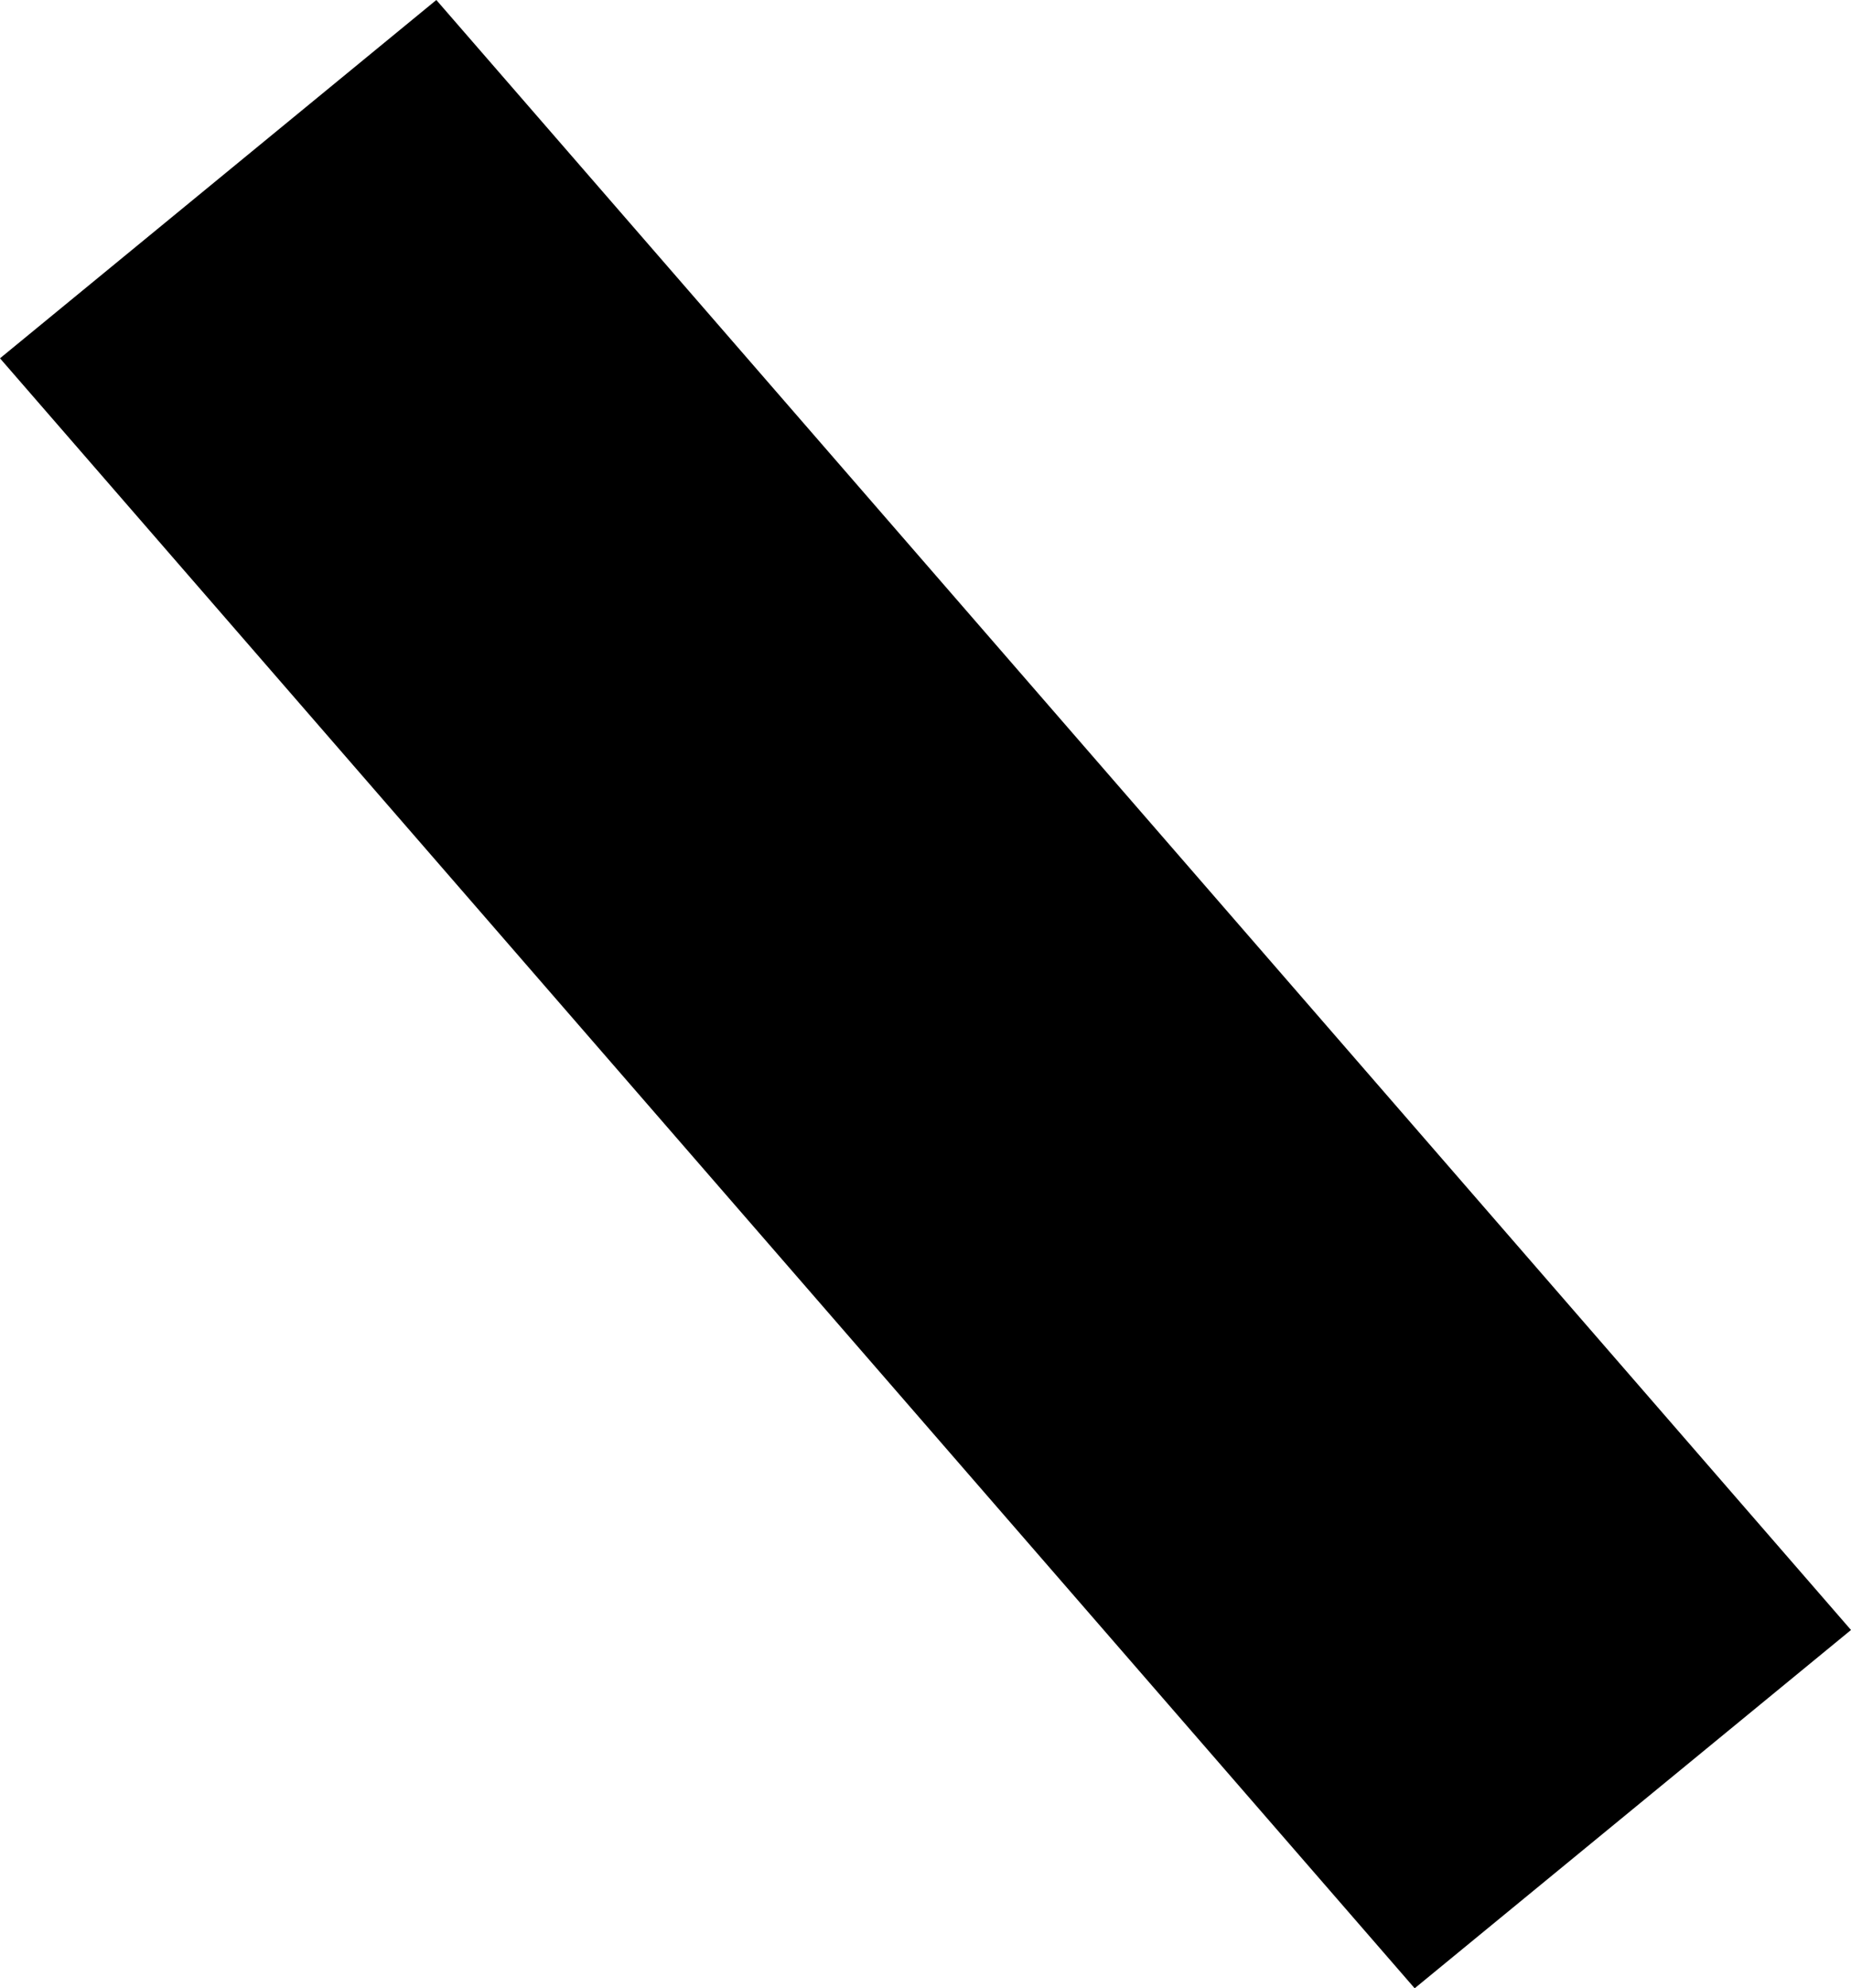 <?xml version="1.0" encoding="UTF-8" standalone="no"?>
<svg xmlns:xlink="http://www.w3.org/1999/xlink" height="657.3px" width="612.15px" xmlns="http://www.w3.org/2000/svg">
  <g transform="matrix(1.0, 0.0, 0.0, 1.0, 108.15, 90.85)">
    <path d="M359.7 566.45 L-108.15 27.6 36.15 -90.85 504.0 448.0 359.7 566.45" fill="#000000" fill-rule="evenodd" stroke="none"/>
  </g>
</svg>
